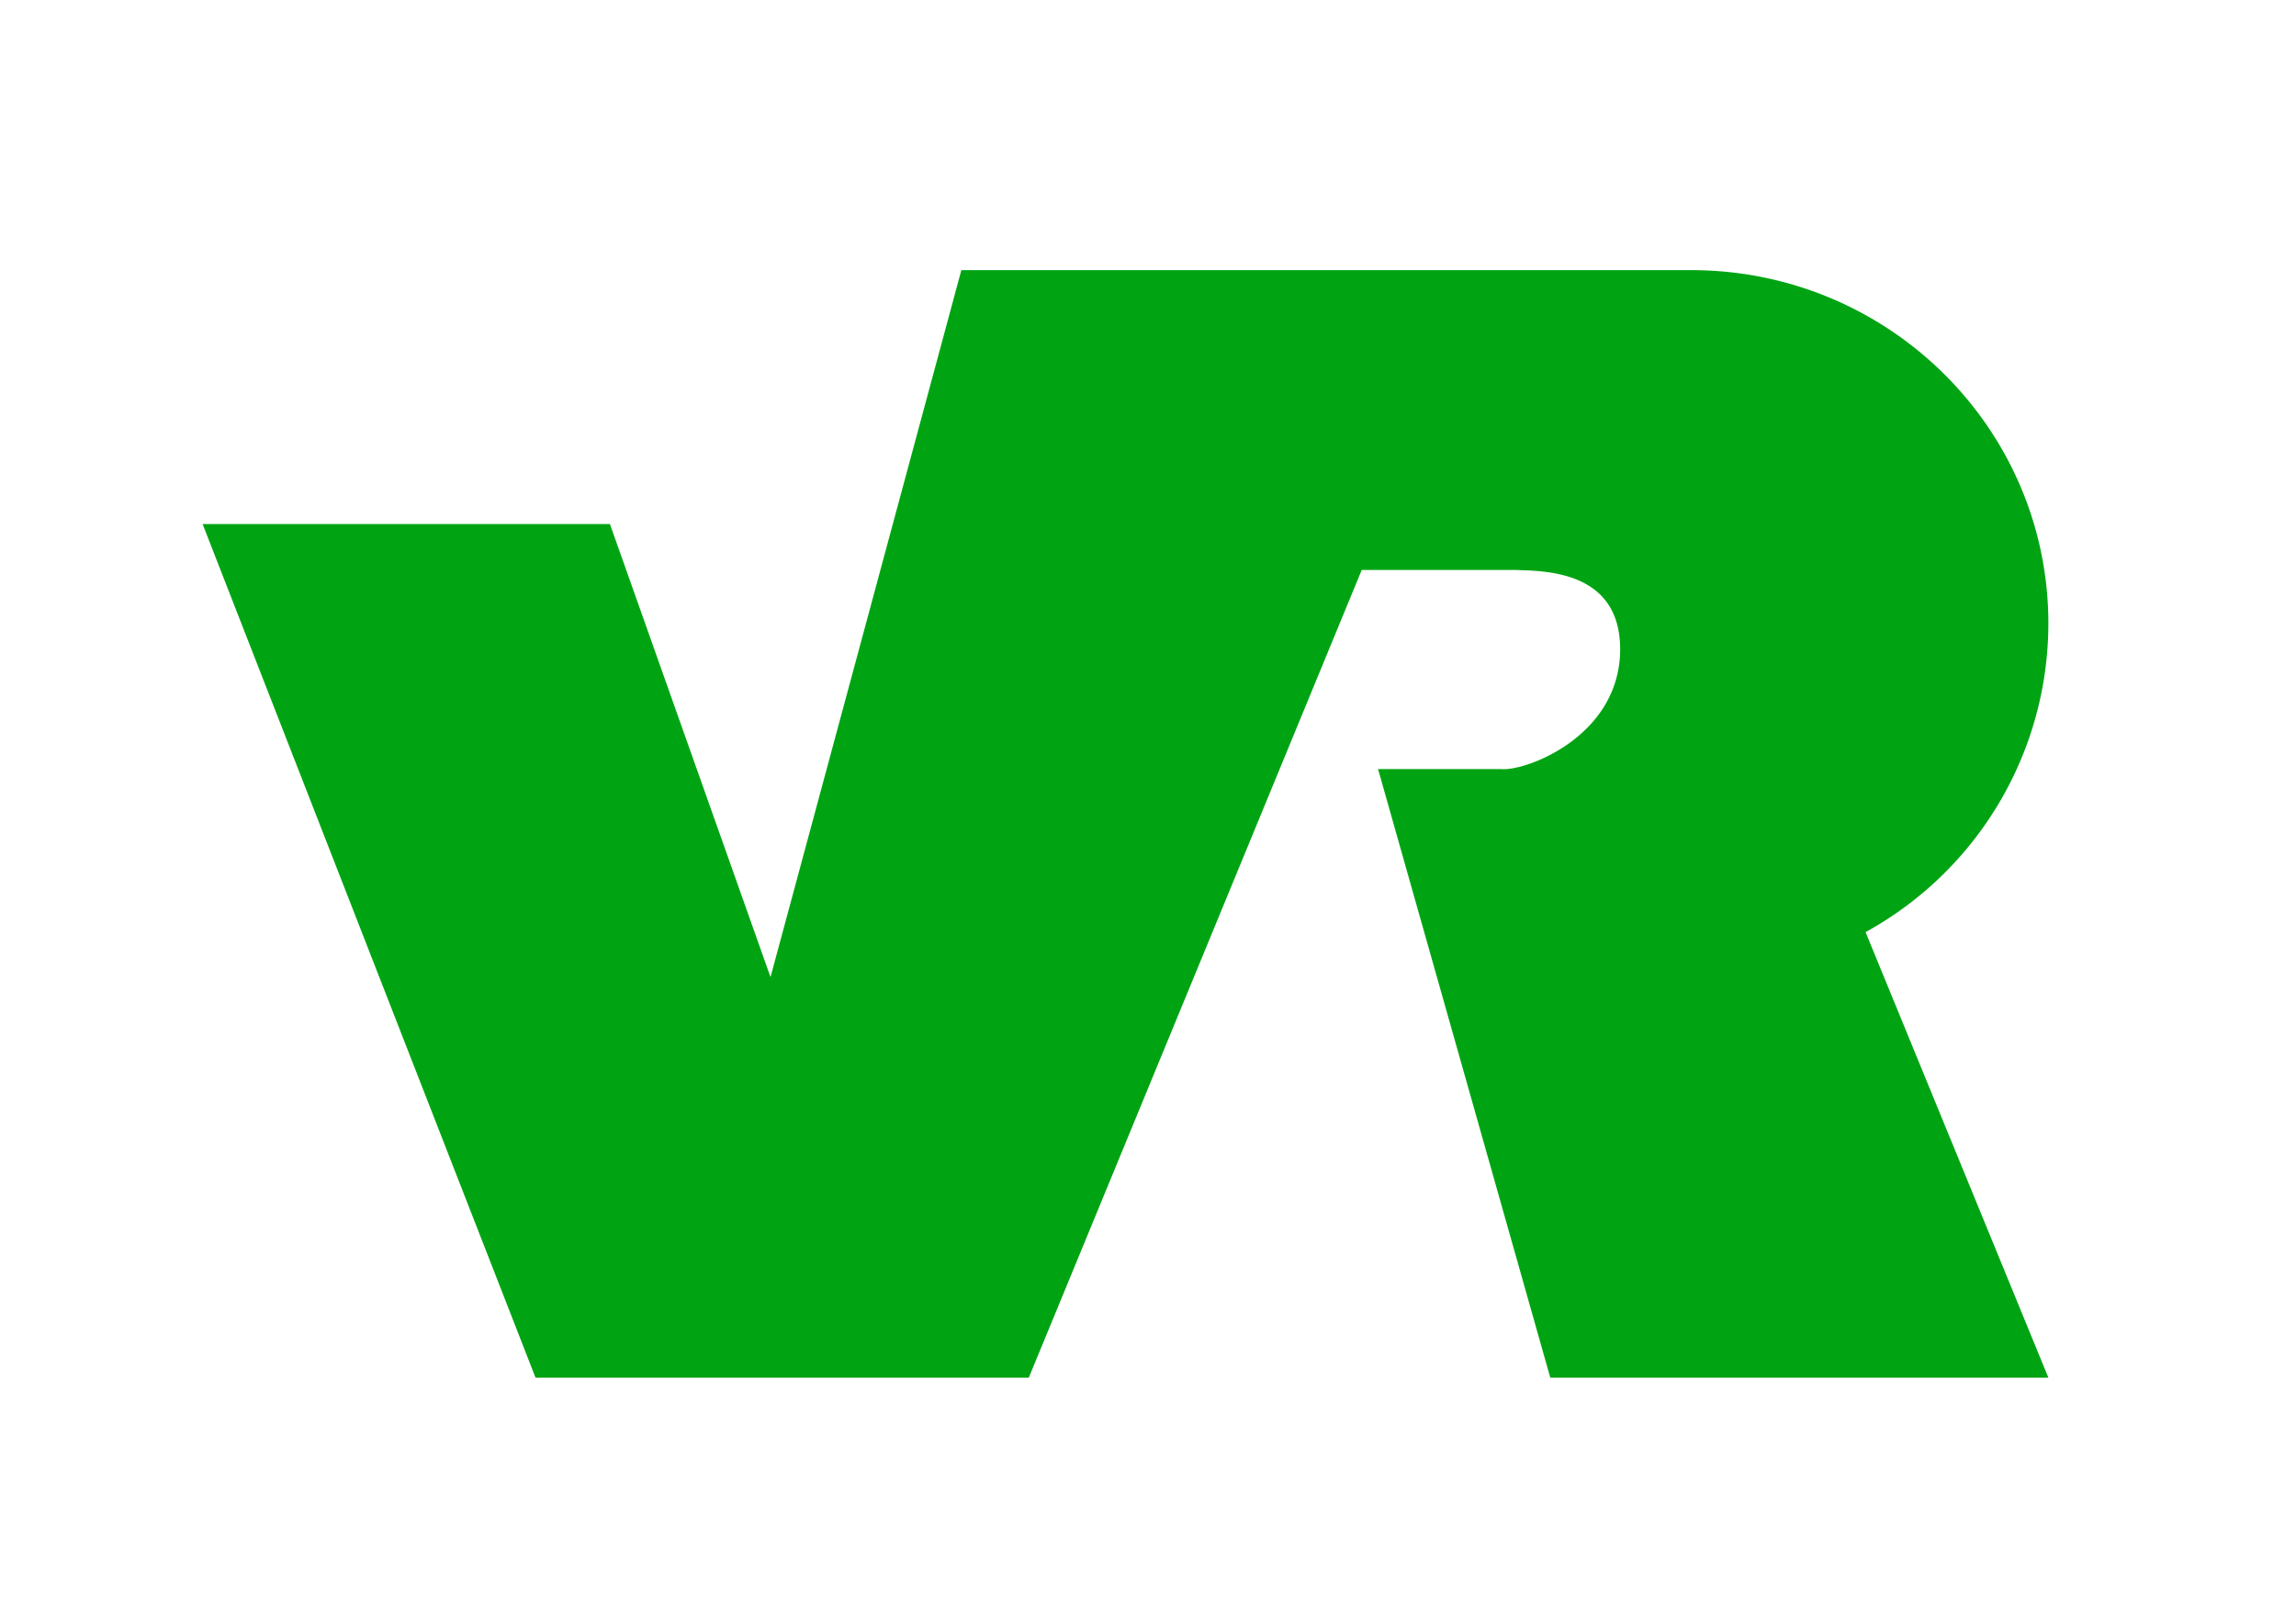 <svg xmlns="http://www.w3.org/2000/svg" width="34" height="24" fill="none" viewBox="0 0 34 24">
    <path fill="#00A413" d="M30.333 20.4h-7.376l-2.55-9.011h1.825c.364.033 1.763-.486 1.76-1.782-.006-1.175-1.15-1.15-1.552-1.167h-2.275l-4.93 11.96H7.93L3 7.76h6.032l2.378 6.709L14.236 4h10.806c2.922 0 5.291 2.343 5.291 5.234a5.22 5.22 0 0 1-2.707 4.569z"/>
</svg>
